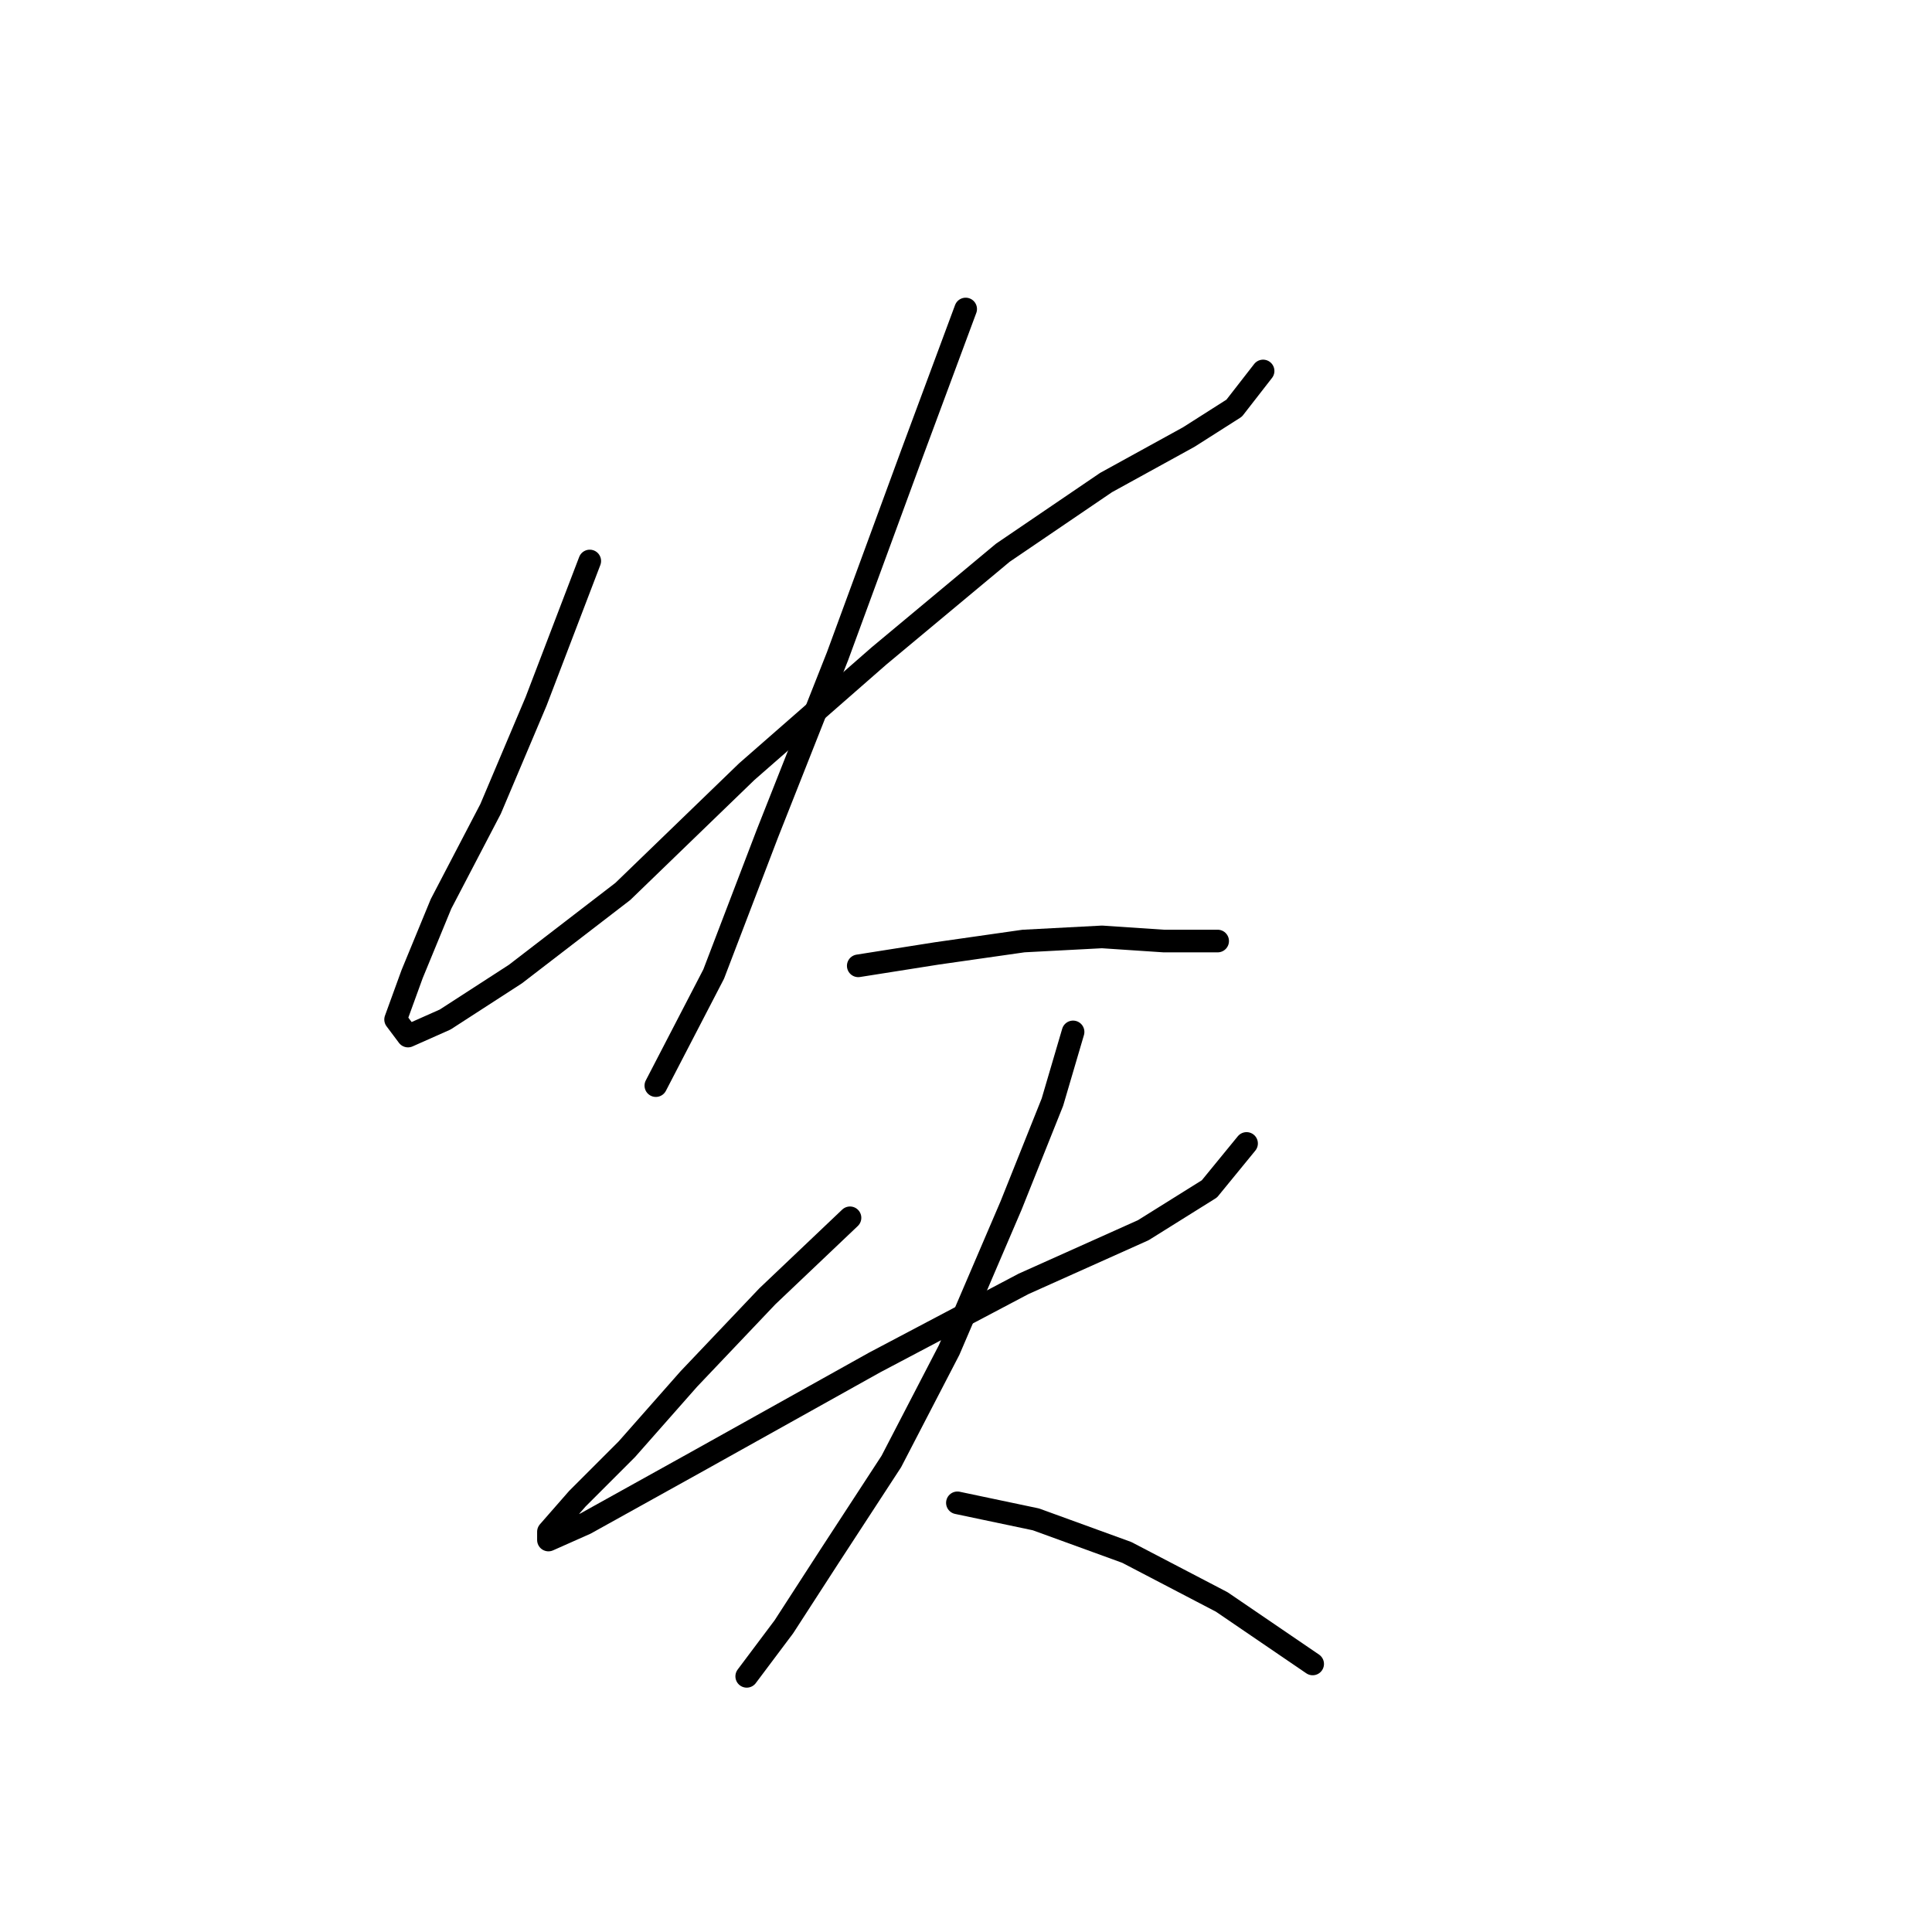 <?xml version="1.0" standalone="no"?>
    <svg width="256" height="256" xmlns="http://www.w3.org/2000/svg" version="1.1">
    <polyline stroke="black" stroke-width="3" stroke-linecap="round" fill="transparent" stroke-linejoin="round" points="78.146 74.335 71.03 92.945 65.009 107.177 58.441 119.766 54.609 129.071 52.42 135.092 54.062 137.282 58.988 135.092 68.293 129.071 82.525 118.124 98.945 102.251 116.461 86.924 132.882 73.24 146.566 63.935 157.513 57.914 163.534 54.083 167.366 49.156 167.366 49.156 " />
        <polyline stroke="black" stroke-width="3" stroke-linecap="round" fill="transparent" stroke-linejoin="round" points="127.956 40.946 120.84 60.104 110.987 86.924 101.682 110.461 94.566 129.071 86.903 143.85 86.903 143.85 " />
        <polyline stroke="black" stroke-width="3" stroke-linecap="round" fill="transparent" stroke-linejoin="round" points="113.724 127.977 124.124 126.334 135.619 124.692 146.018 124.145 154.229 124.692 161.345 124.692 161.345 124.692 " />
        <polyline stroke="black" stroke-width="3" stroke-linecap="round" fill="transparent" stroke-linejoin="round" points="112.629 161.366 101.682 171.765 91.282 182.713 83.072 192.018 76.504 198.586 72.672 202.965 72.672 204.06 77.598 201.87 92.377 193.66 115.914 180.523 135.619 170.123 151.492 163.008 160.25 157.534 165.176 151.513 165.176 151.513 " />
        <polyline stroke="black" stroke-width="3" stroke-linecap="round" fill="transparent" stroke-linejoin="round" points="142.187 136.734 139.45 146.039 133.977 159.724 125.766 178.881 118.103 193.66 109.893 206.249 103.872 215.554 98.945 222.123 98.945 222.123 " />
        <polyline stroke="black" stroke-width="3" stroke-linecap="round" fill="transparent" stroke-linejoin="round" points="126.861 199.134 137.261 201.323 149.303 205.702 161.892 212.27 173.934 220.481 173.934 220.481 " />
        </svg>